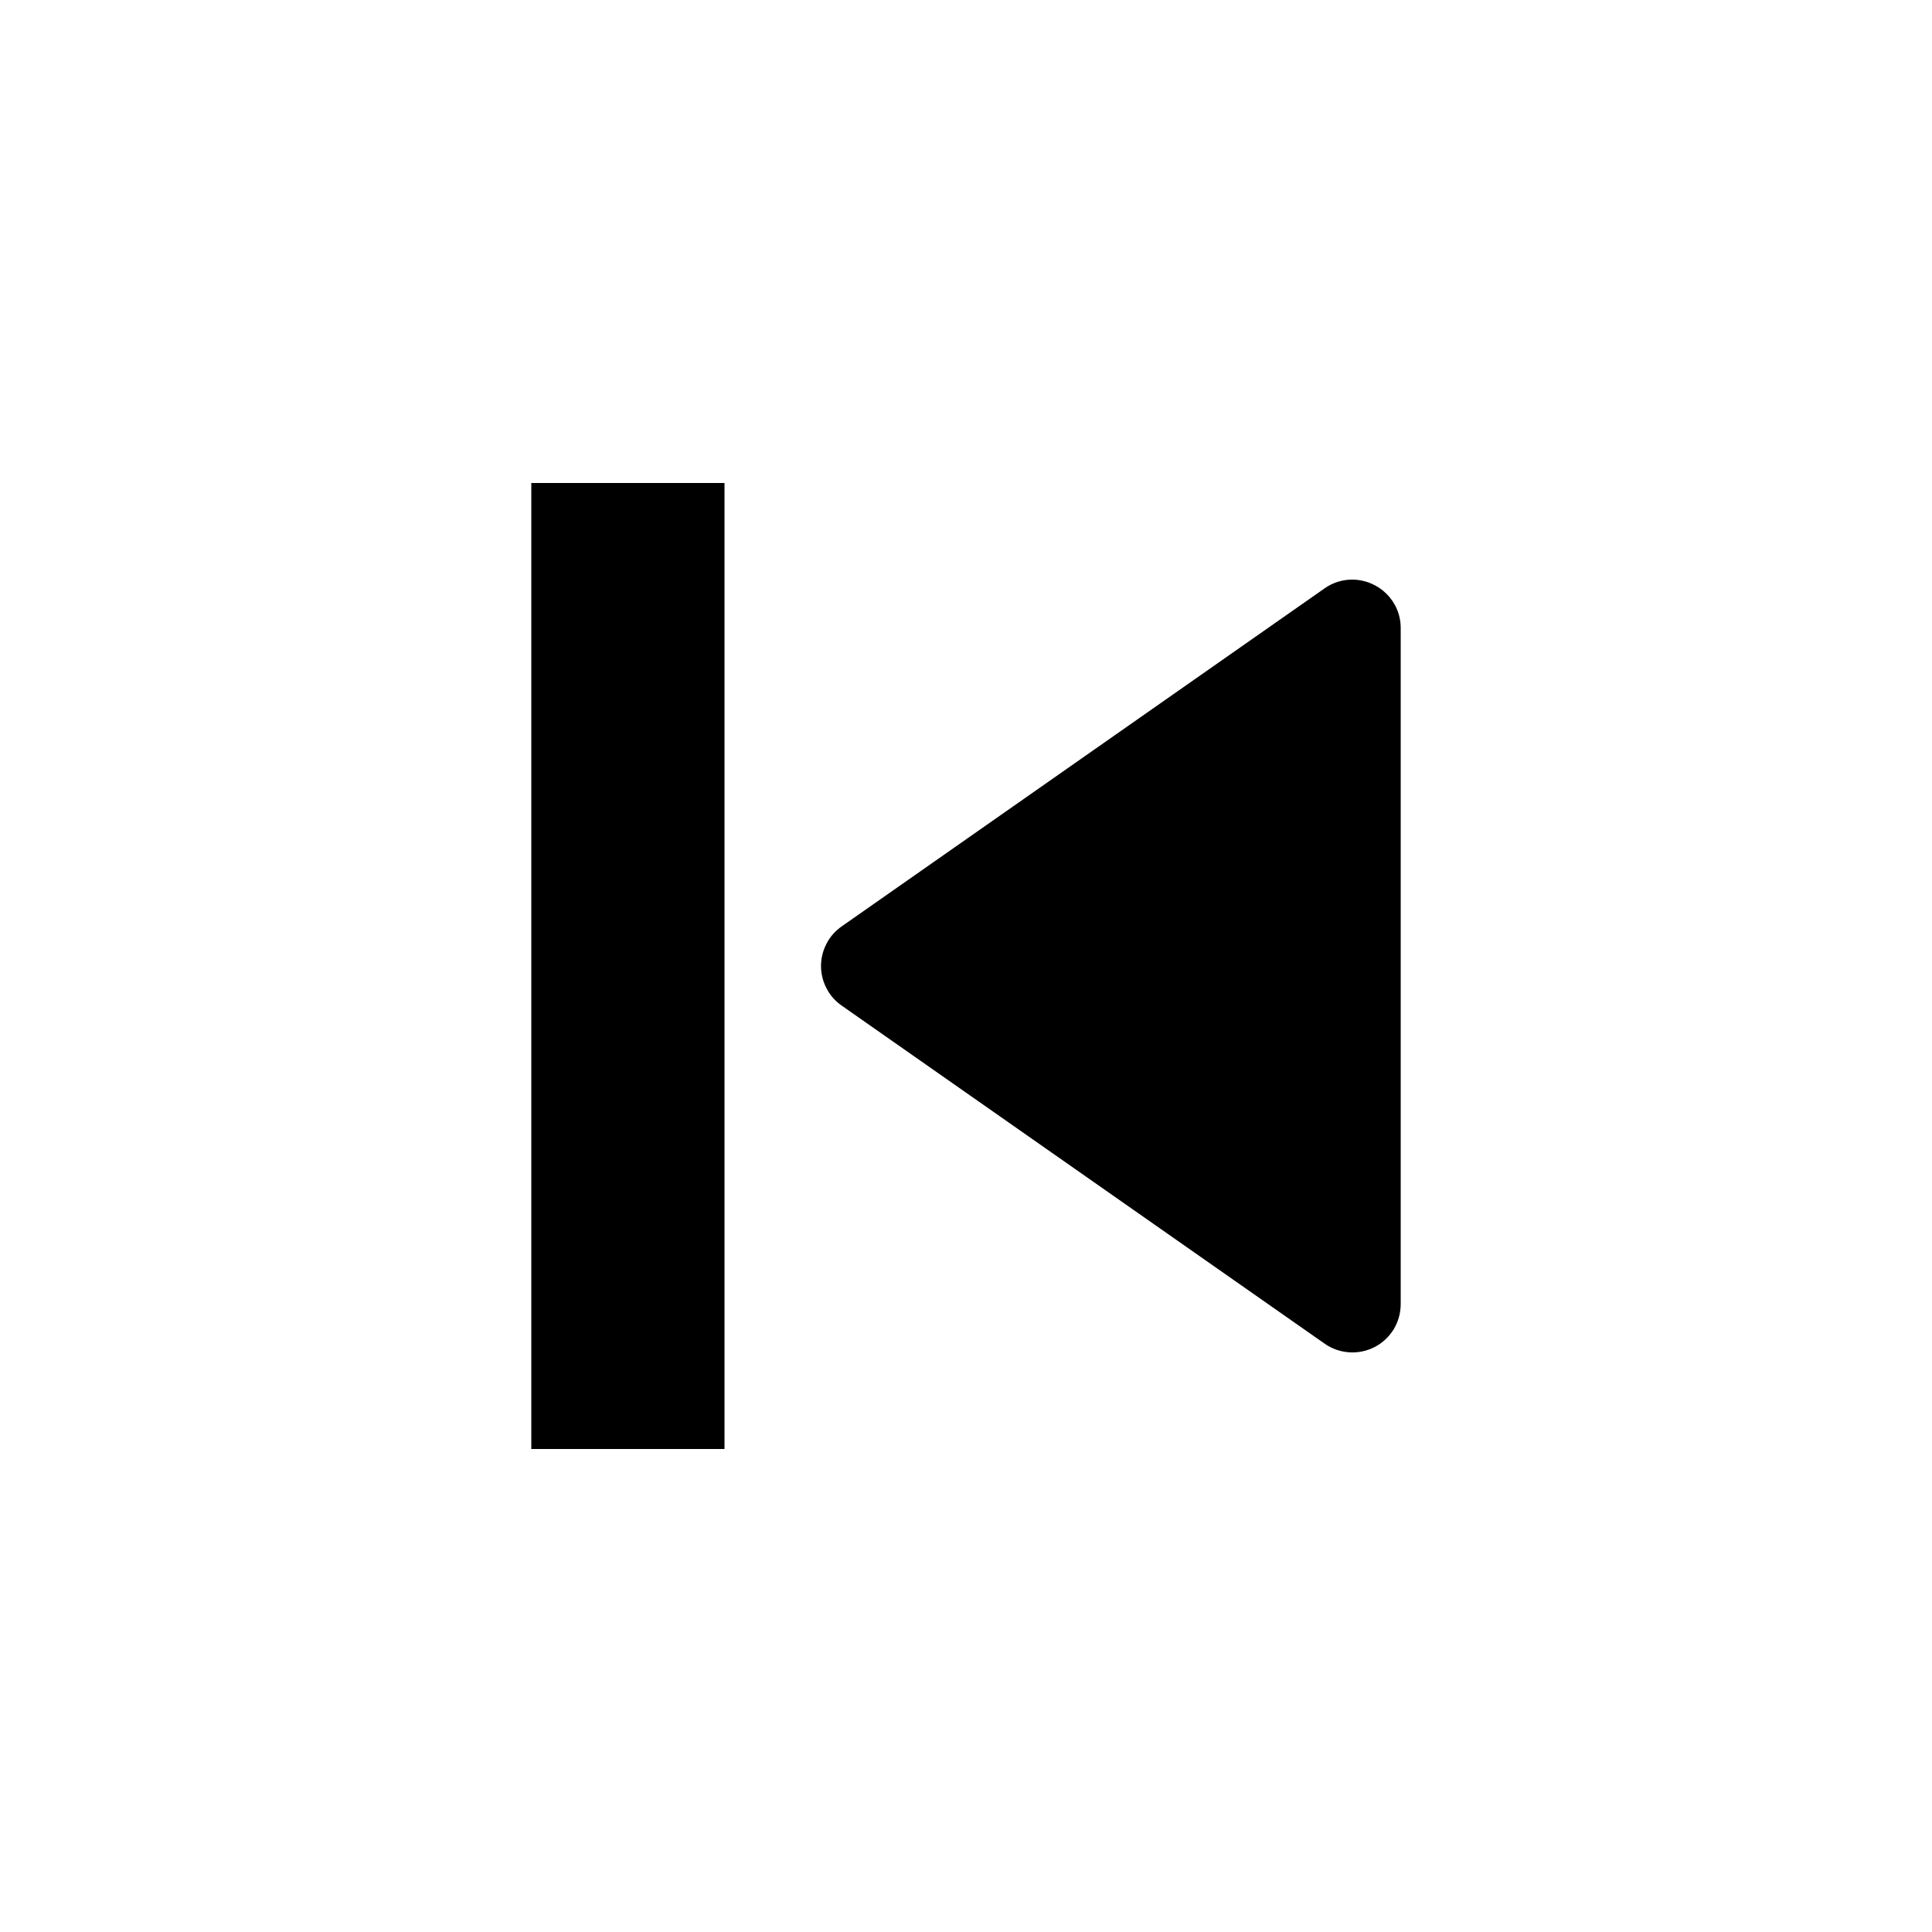<svg width="20" height="20" viewBox="0 0 20 20" fill="none" xmlns="http://www.w3.org/2000/svg">
<path d="M13.994 6C14.273 6 14.5 6.222 14.5 6.5V13.5C14.5 13.591 14.475 13.681 14.428 13.76C14.38 13.838 14.312 13.902 14.231 13.944C14.15 13.986 14.059 14.005 13.967 13.999C13.876 13.993 13.788 13.963 13.713 13.91L8.713 10.41C8.647 10.364 8.593 10.303 8.556 10.231C8.519 10.16 8.499 10.081 8.499 10C8.499 9.919 8.519 9.84 8.556 9.769C8.593 9.697 8.647 9.636 8.713 9.59L13.713 6.09C13.795 6.032 13.893 6.001 13.994 6ZM7.5 5V15H5.5V5H7.5Z" fill="currentColor"/>
</svg>
